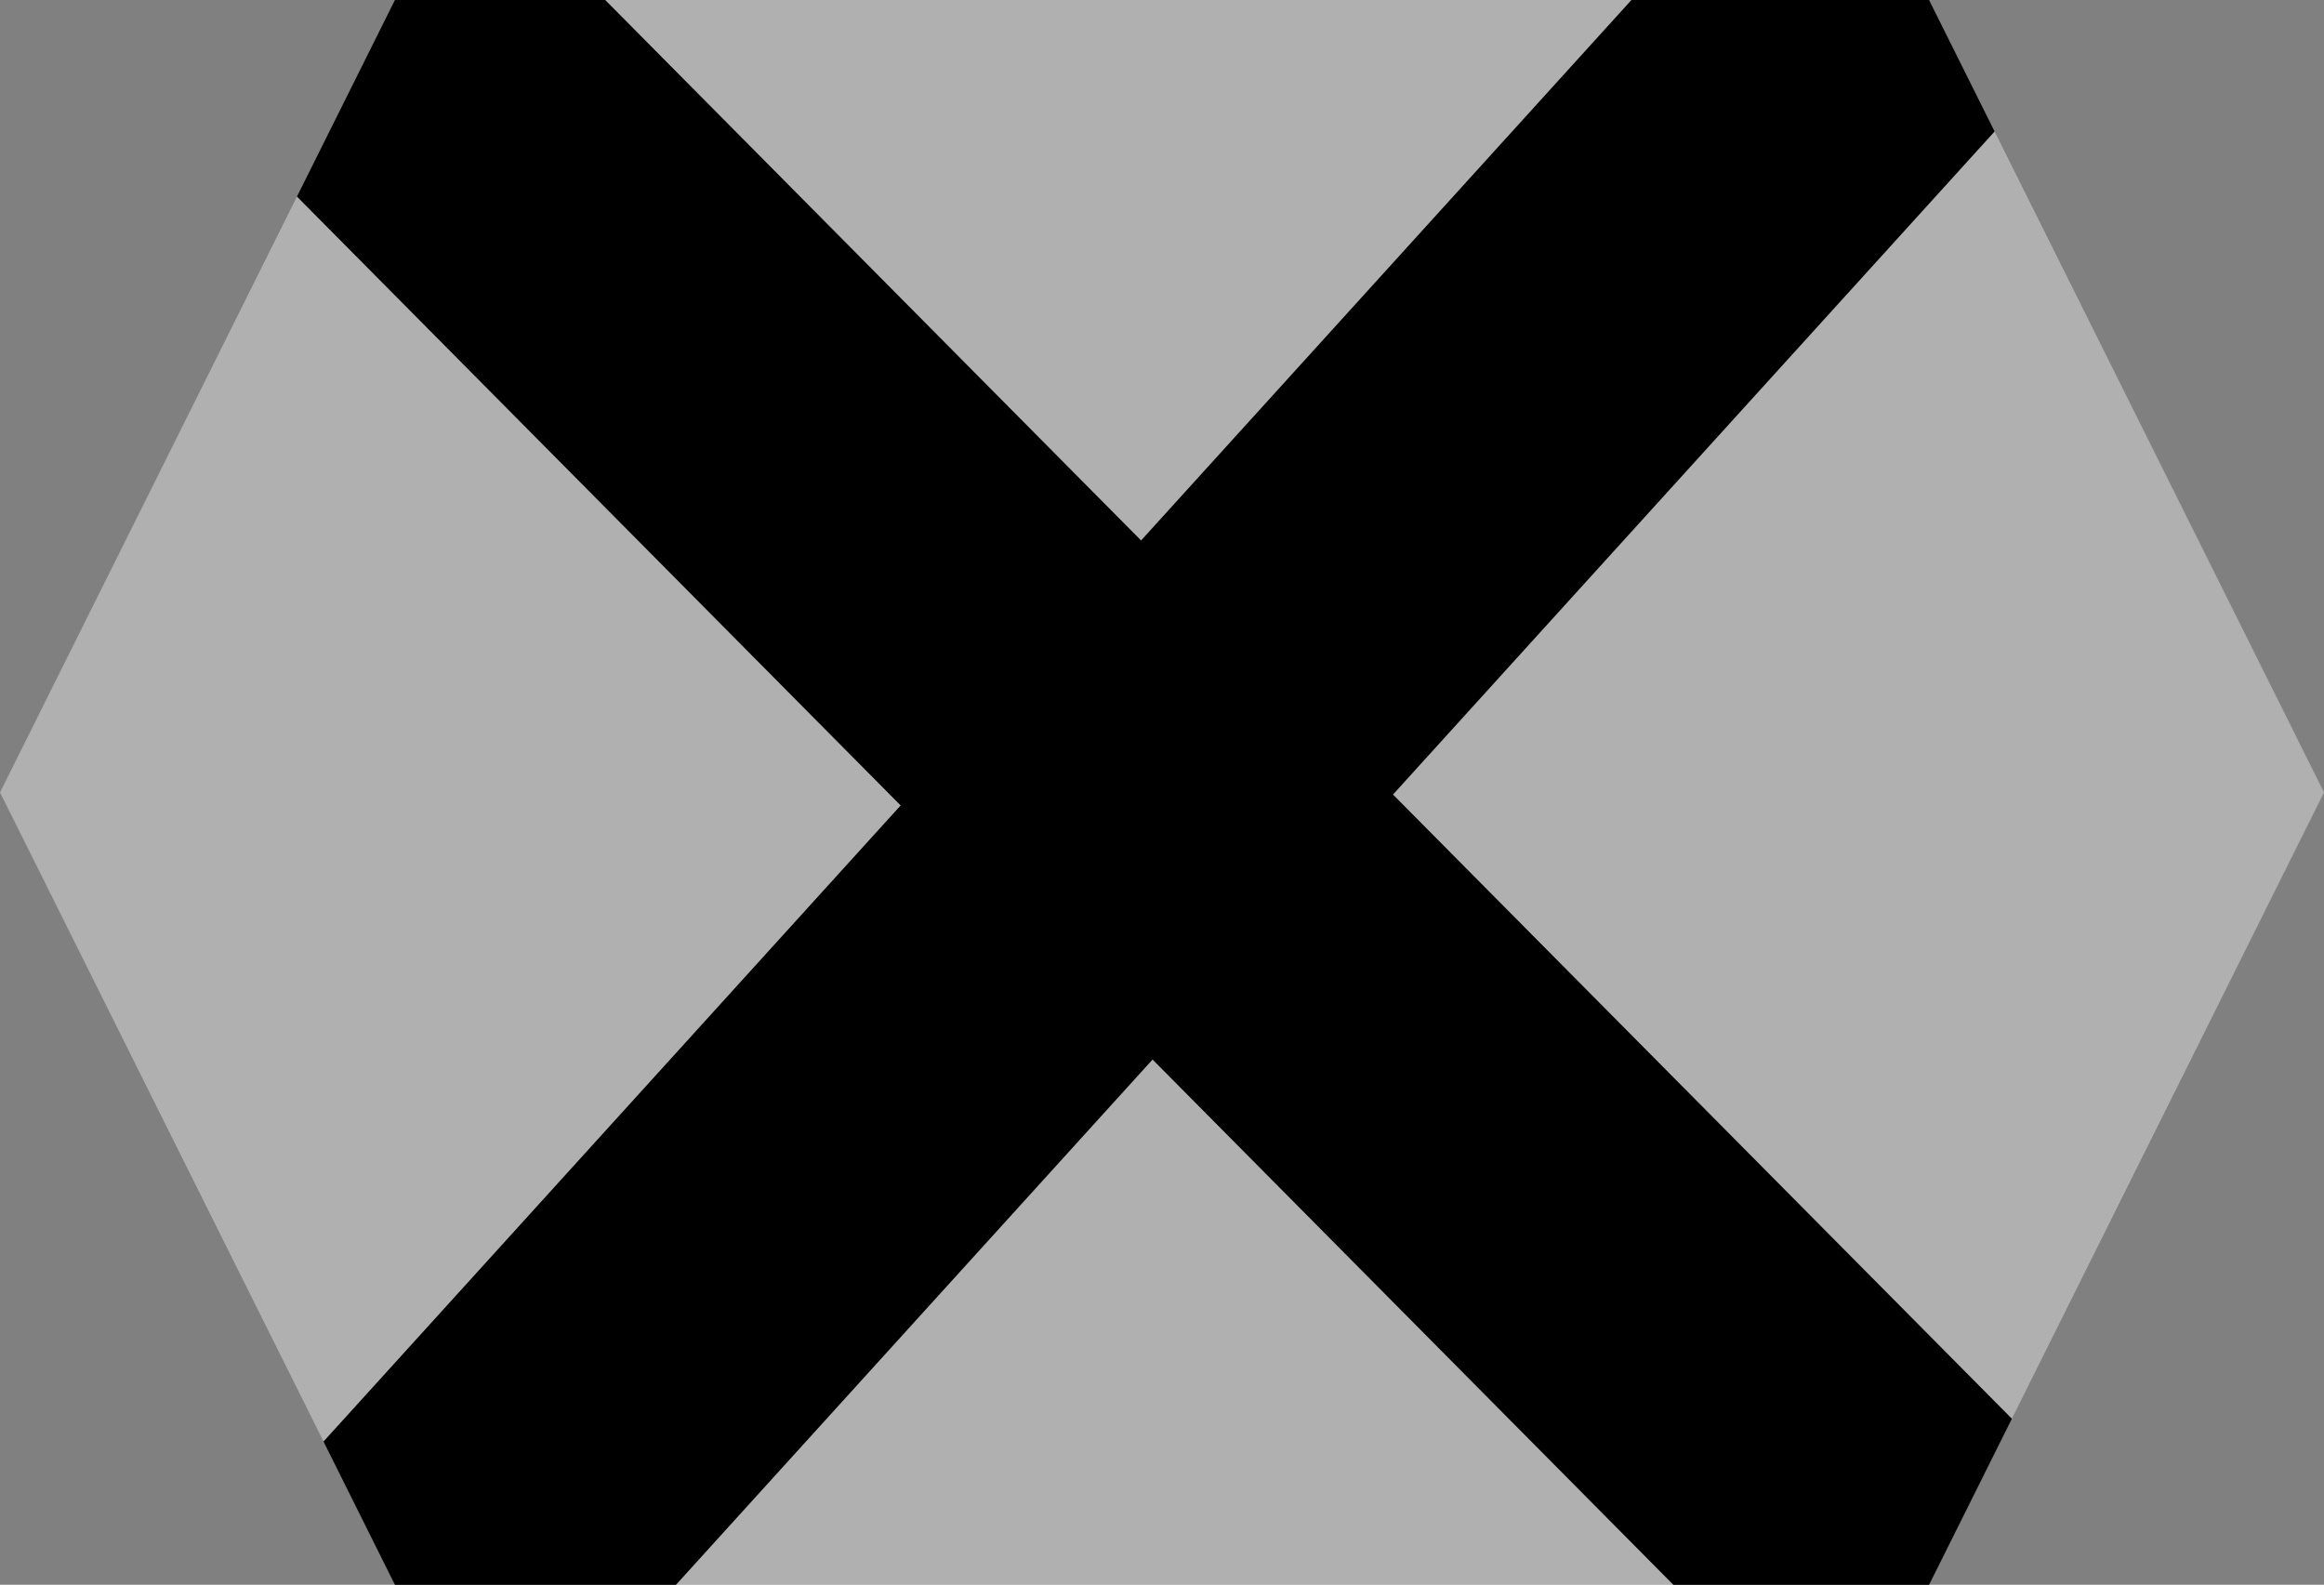 <?xml version="1.0" encoding="UTF-8" standalone="no"?>
<svg
   xmlns:dc="http://purl.org/dc/elements/1.1/"
   xmlns:cc="http://creativecommons.org/ns#"
   xmlns:rdf="http://www.w3.org/1999/02/22-rdf-syntax-ns#"
   xmlns:svg="http://www.w3.org/2000/svg"
   xmlns="http://www.w3.org/2000/svg"
   version="1.1"
   id="svg2"
   height="111.785"
   width="163.93">
  <rect width="100%" height="100%" fill="#808080" stroke="none"/>
  <defs
     id="defs4" />
  <g
     style="display:inline"
     transform="translate(-34.285,-945.946)"
     id="layer1">
    <path
       id="rect4593"
       d="m 76.971,945.946 37.803,38.127 34.594,-38.127 -23.652,0 -18.93,0 -29.814,0 z m 37.803,38.127 -16.955,18.687 17.766,17.918 16.955,-18.688 -17.766,-17.918 z m 17.766,17.918 43.656,44.029 22.02,-44.182 -23.236,-46.621 -42.439,46.773 z m -16.955,18.688 -33.621,37.053 24.822,0 18.93,0 26.607,0 -36.738,-37.053 z m -17.766,-17.918 -42.586,-42.951 -20.947,42.029 22.822,45.789 40.711,-44.867 z"
       style="opacity:1;fill:#ffffff;fill-opacity:0.376;stroke:none;stroke-width:2;stroke-linecap:round;stroke-linejoin:round;stroke-miterlimit:4;stroke-dasharray:none;stroke-opacity:1" />
    <path
       id="rect4599"
       d="m 62.143,945.946 -6.91,13.863 97.09,97.922 18.035,0 5.838,-11.711 -99.225,-100.074 -14.828,0 z"
       style="opacity:1;fill:#000000;fill-opacity:1;stroke:none;stroke-width:2;stroke-linecap:round;stroke-linejoin:round;stroke-miterlimit:4;stroke-dasharray:none;stroke-opacity:1" />
    <path
       id="rect4601"
       d="m 149.367,945.946 -92.26,101.682 5.035,10.104 19.82,0 93.016,-102.514 -4.621,-9.271 -20.99,0 z"
       style="opacity:1;fill:#000000;fill-opacity:1;stroke:none;stroke-width:2;stroke-linecap:round;stroke-linejoin:round;stroke-miterlimit:4;stroke-dasharray:none;stroke-opacity:1" />
  </g>
  <g
     style="display:inline"
     transform="translate(-34.285,-68.263)"
     id="layer5" />
  <g
     style="display:inline"
     transform="translate(-34.285,-68.263)"
     id="layer6" />
</svg>
